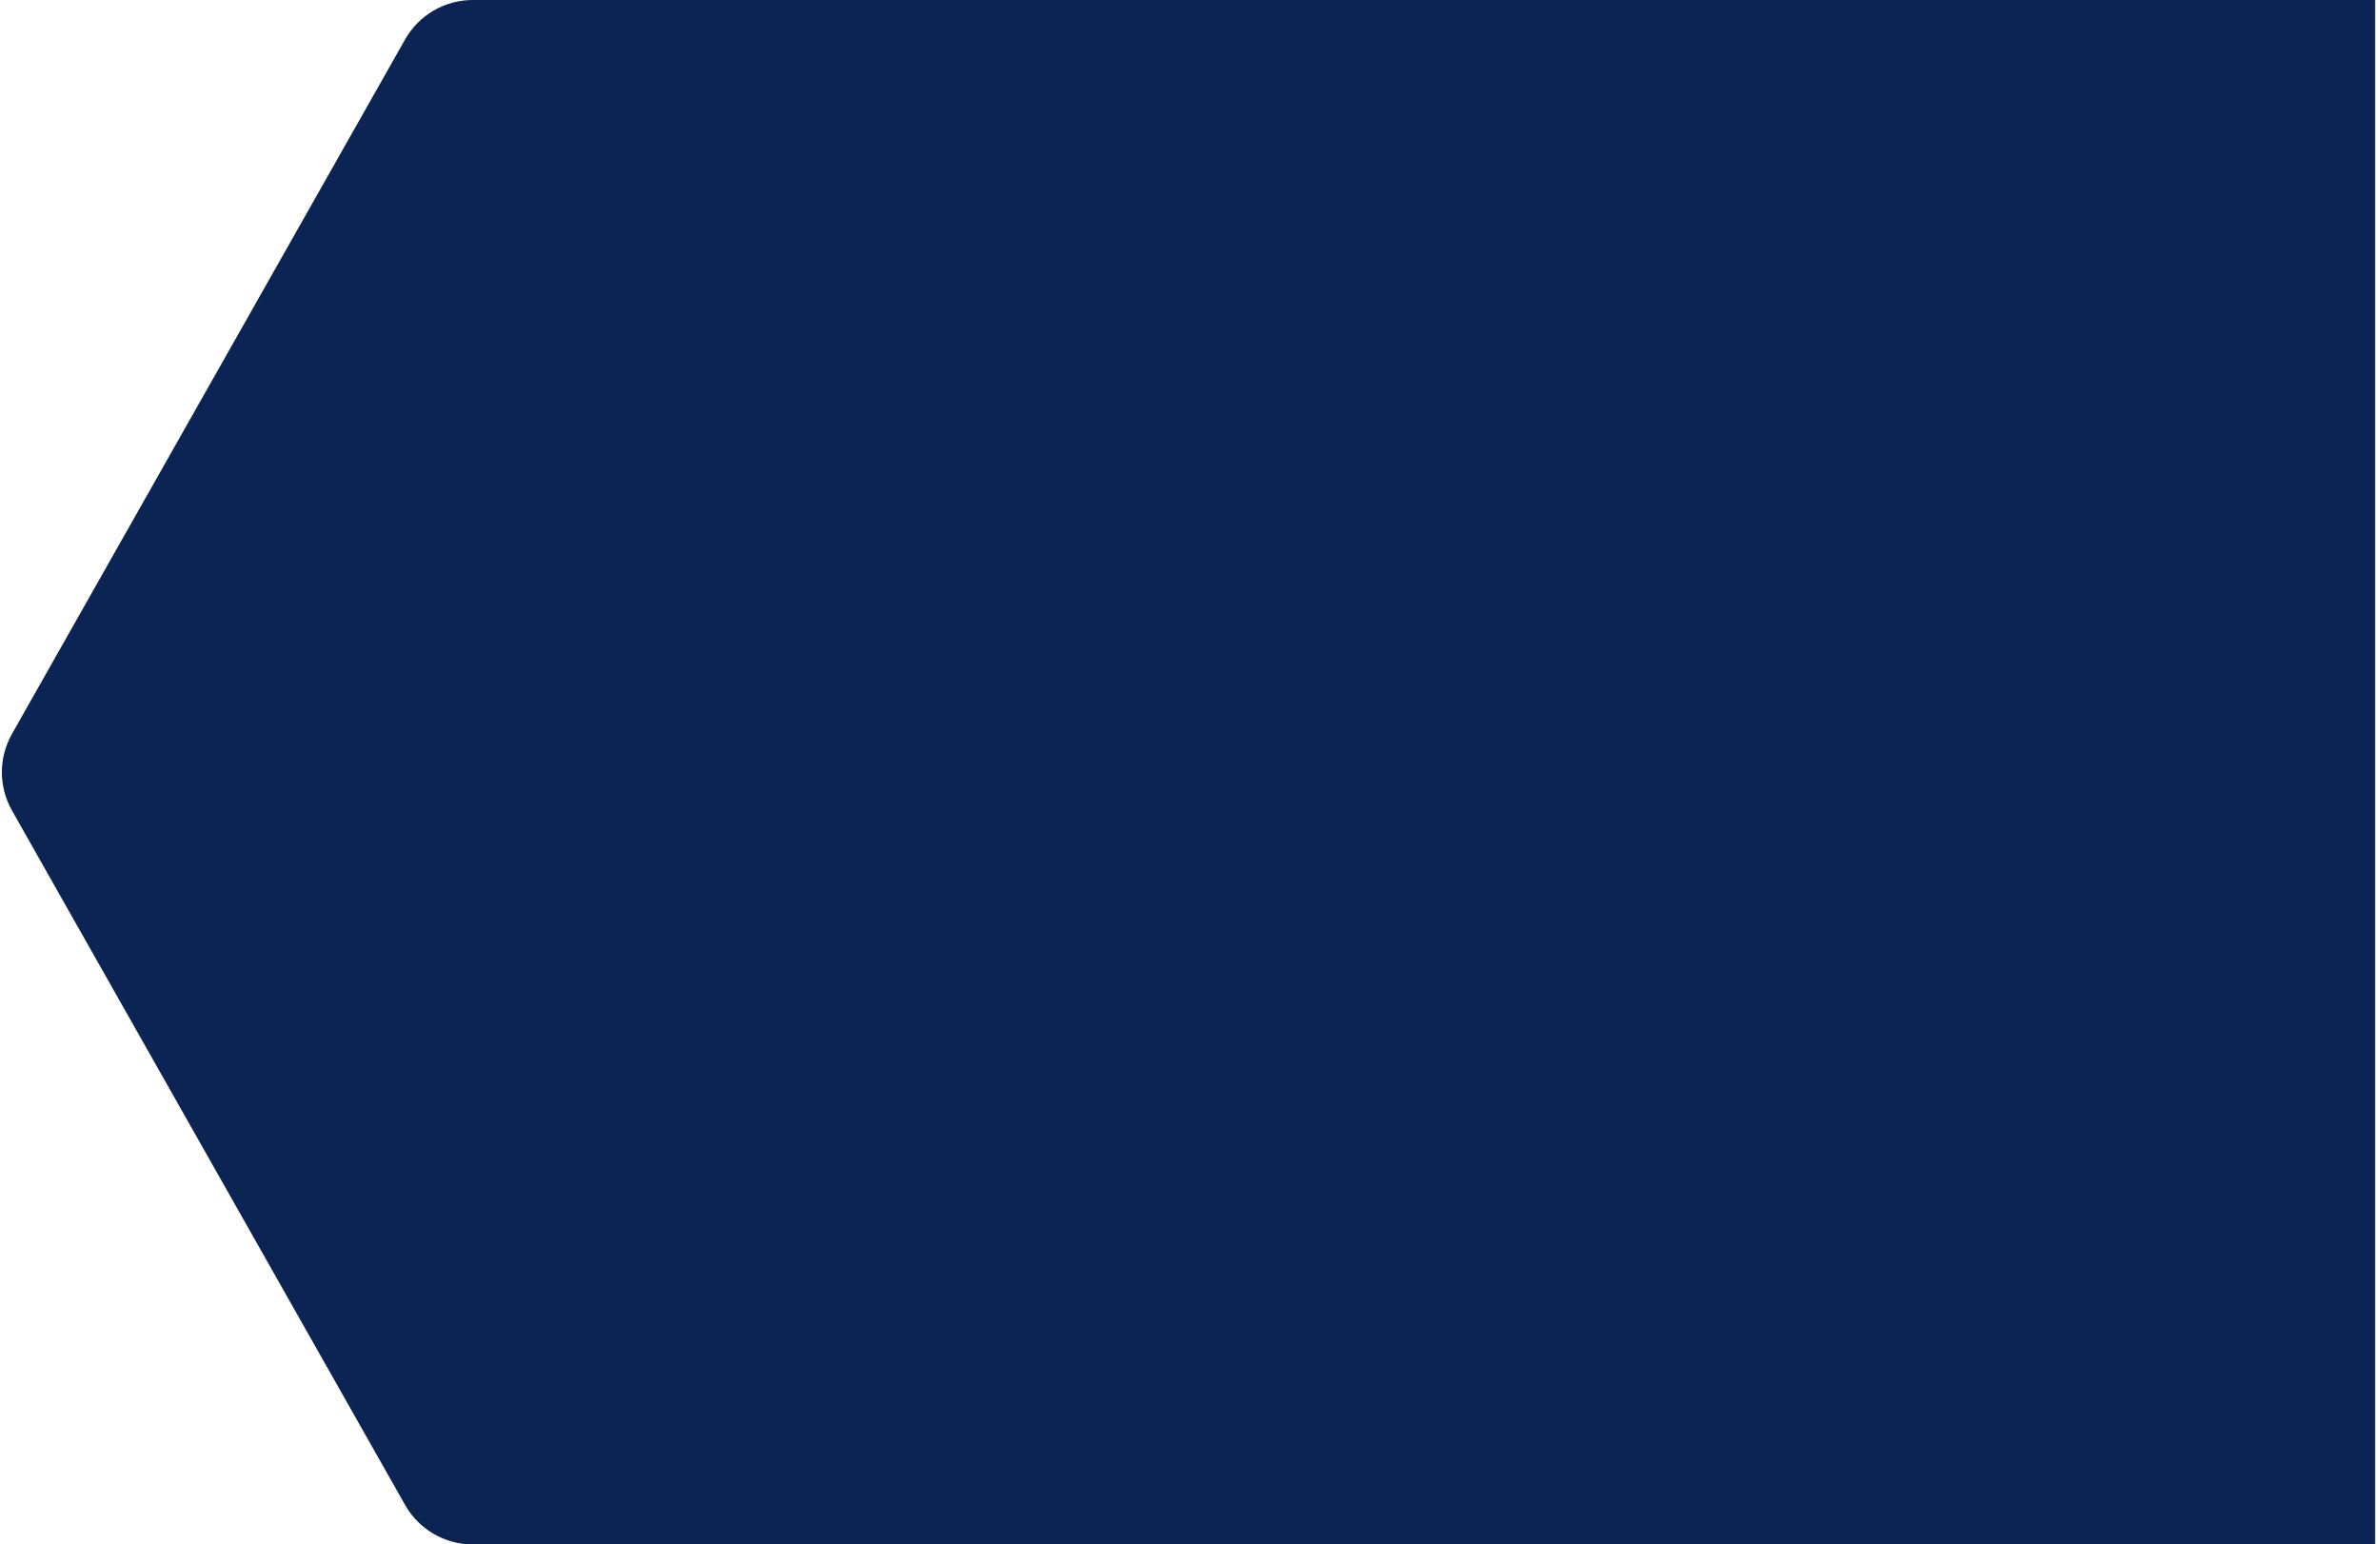 <svg width="245" height="159" viewBox="0 0 245 159" fill="none" xmlns="http://www.w3.org/2000/svg">
<path d="M244.5 0L244.5 159L48.664 159C45.782 159 43.122 157.449 41.702 154.941L1.231 83.441C-0.153 80.996 -0.153 78.004 1.231 75.559L41.702 4.059C43.122 1.551 45.782 0 48.664 0L244.5 0Z" fill="#0C2453"/>
</svg>
